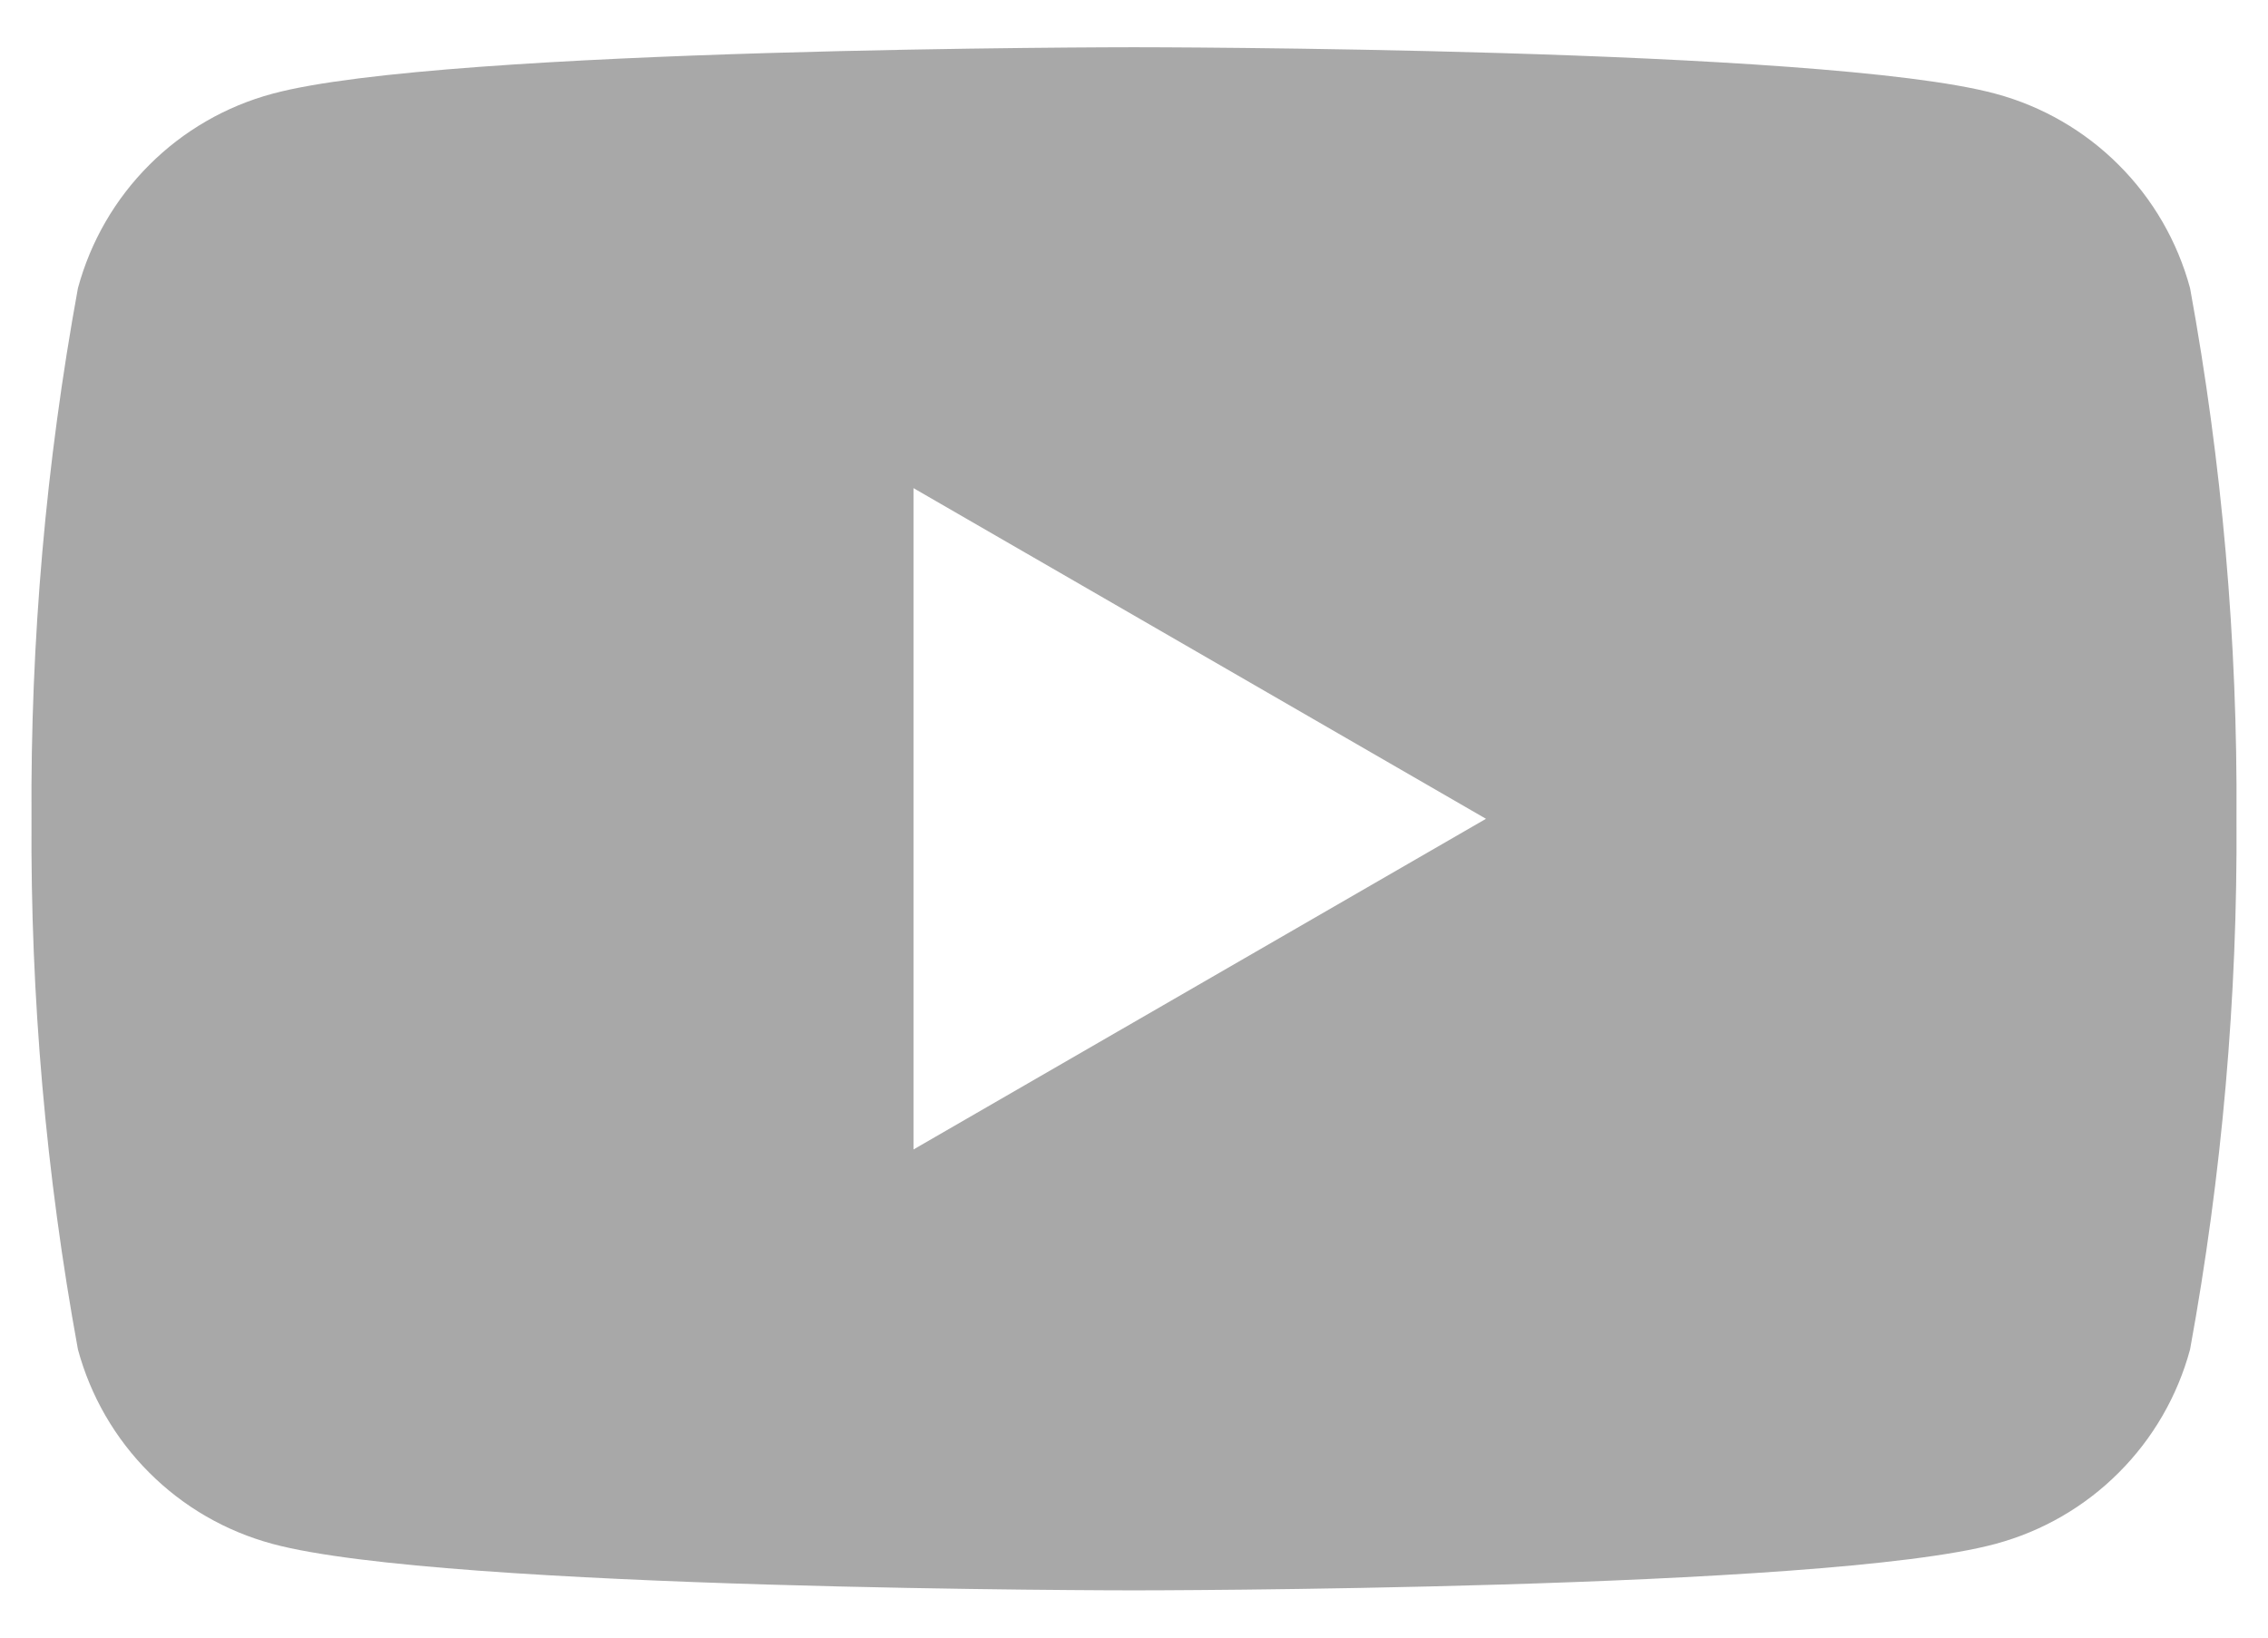 <svg width="36" height="26" viewBox="0 0 36 26" fill="none" xmlns="http://www.w3.org/2000/svg">
<path d="M34.763 4.575C34.563 3.835 34.173 3.16 33.631 2.619C33.09 2.077 32.415 1.687 31.675 1.488C28.95 0.75 18 0.75 18 0.75C18 0.75 7.05 0.75 4.325 1.488C3.585 1.687 2.91 2.077 2.369 2.619C1.827 3.16 1.437 3.835 1.237 4.575C0.729 7.354 0.482 10.175 0.5 13C0.482 15.825 0.729 18.646 1.237 21.425C1.437 22.165 1.827 22.84 2.369 23.381C2.91 23.923 3.585 24.313 4.325 24.512C7.05 25.25 18 25.25 18 25.25C18 25.25 28.95 25.25 31.675 24.512C32.415 24.313 33.09 23.923 33.631 23.381C34.173 22.84 34.563 22.165 34.763 21.425C35.271 18.646 35.518 15.825 35.5 13C35.518 10.175 35.271 7.354 34.763 4.575ZM14.5 18.25V7.75L23.587 13L14.5 18.25Z" fill="#A8A8A8"/>
</svg>
